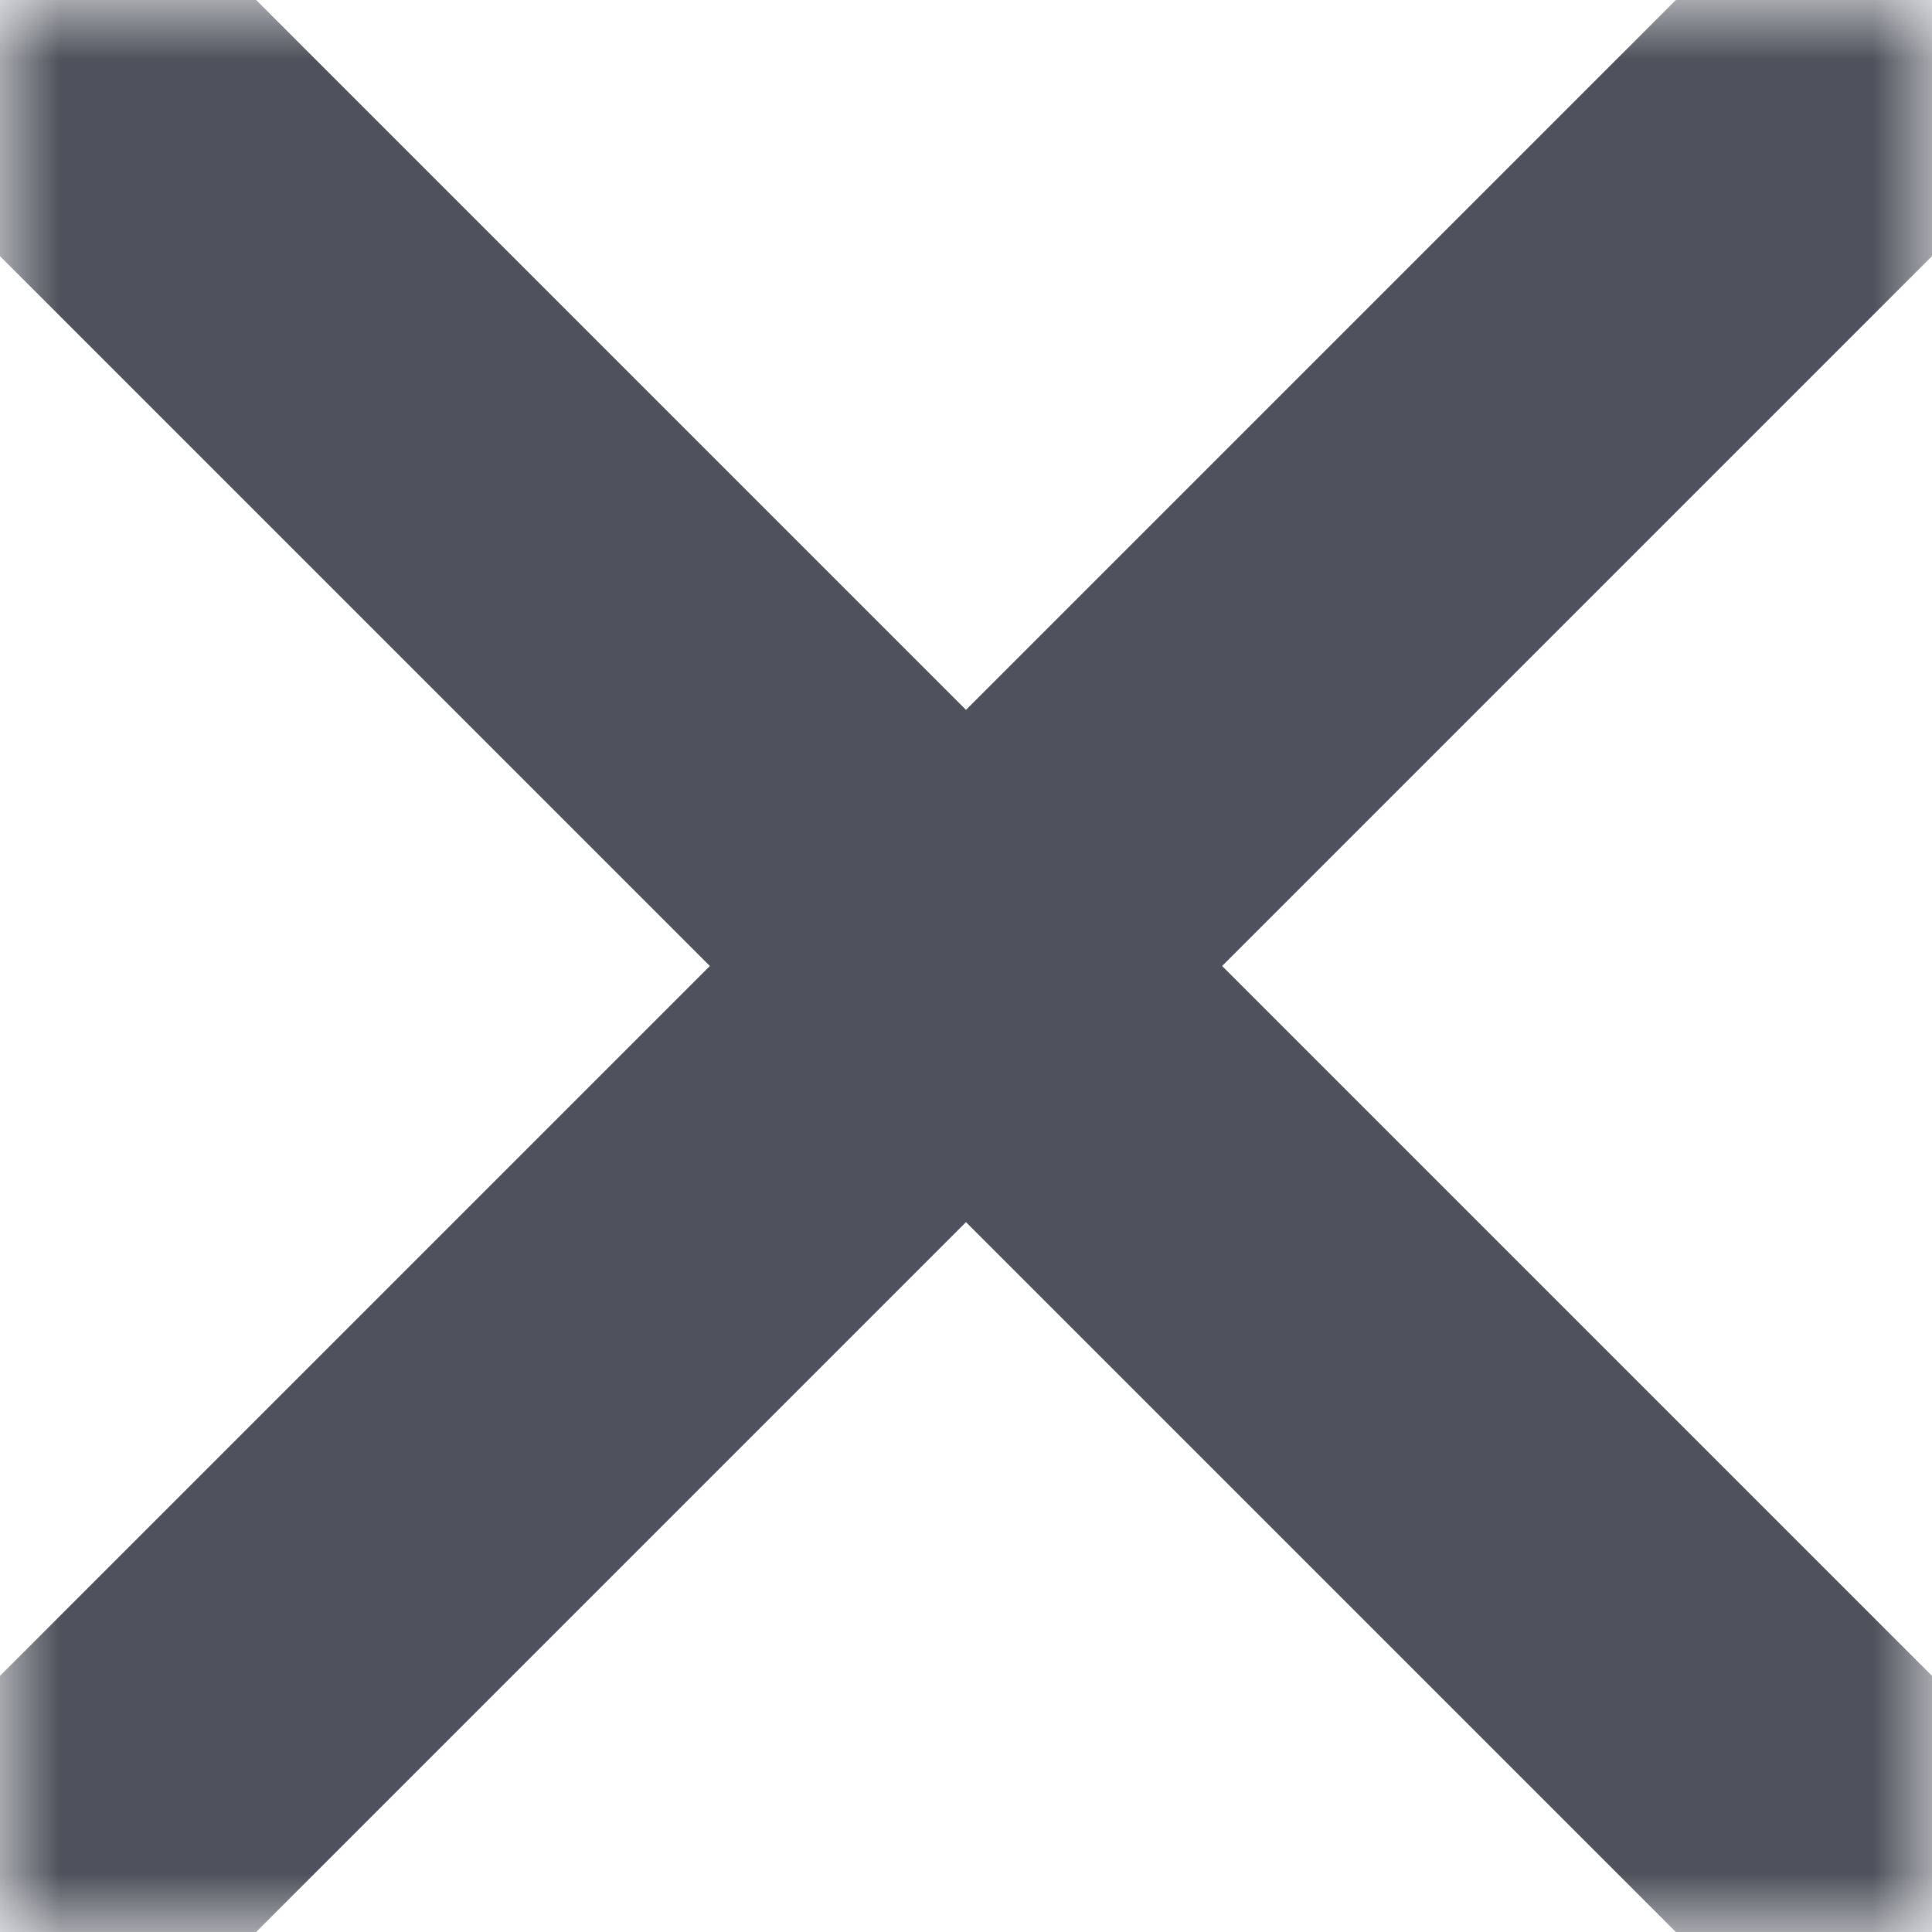 <svg xmlns="http://www.w3.org/2000/svg" xmlns:xlink="http://www.w3.org/1999/xlink" width="16" height="16" viewBox="0 0 16 16">
    <defs>
        <path id="a" d="M0 0h16v16H0z"/>
    </defs>
    <g fill="none" fill-rule="evenodd">
        <path d="M0 0h16v16H0z"/>
        <g>
            <mask id="b" fill="#fff">
                <use xlink:href="#a"/>
            </mask>
            <path stroke="#4F525C" stroke-width="3" d="M0 0l20 20M-2 18L18-2" mask="url(#b)"/>
        </g>
    </g>
</svg>
